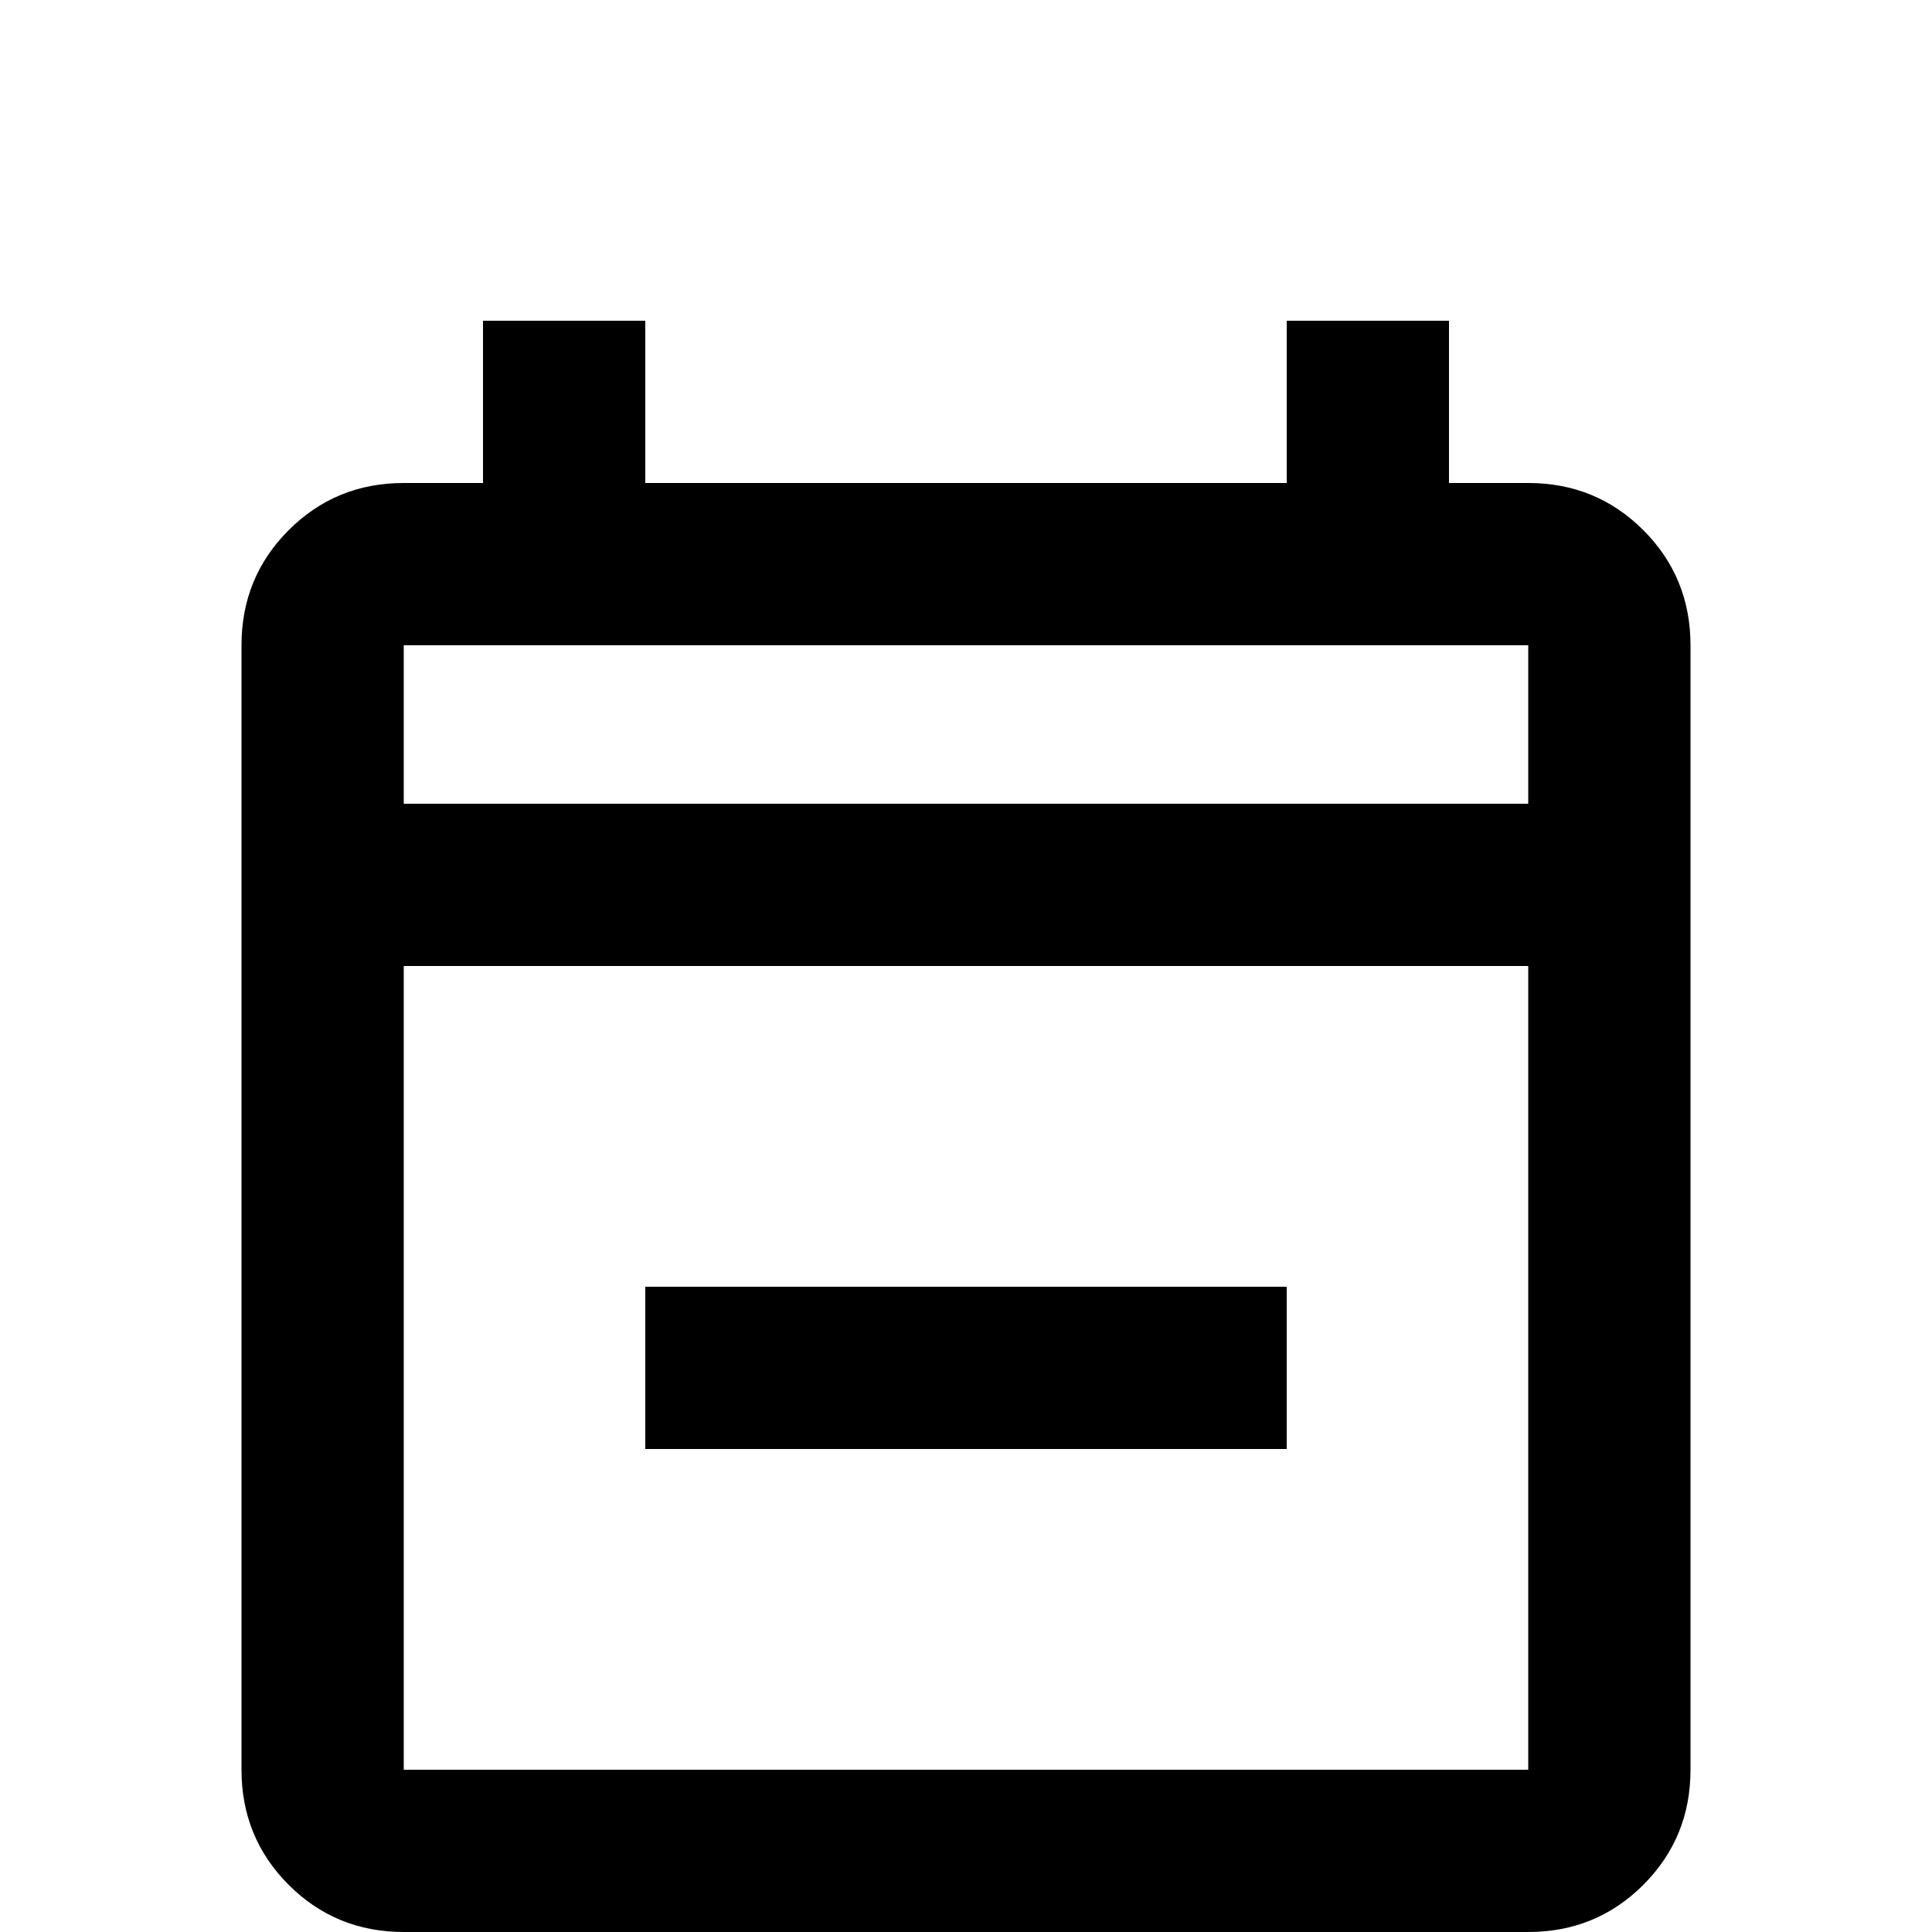 <svg xmlns="http://www.w3.org/2000/svg" viewBox="0 -512 512 512">
	<path fill="#000000" d="M405 -384H384V-427H341V-384H171V-427H128V-384H107Q89 -384 76.5 -371.5Q64 -359 64 -341V-43Q64 -25 76.5 -12.5Q89 0 107 0H405Q423 0 435.5 -12.5Q448 -25 448 -43V-341Q448 -359 435.5 -371.5Q423 -384 405 -384ZM405 -341V-299H107V-341ZM107 -43V-256H405V-43ZM171 -171H341V-128H171Z"/>
</svg>